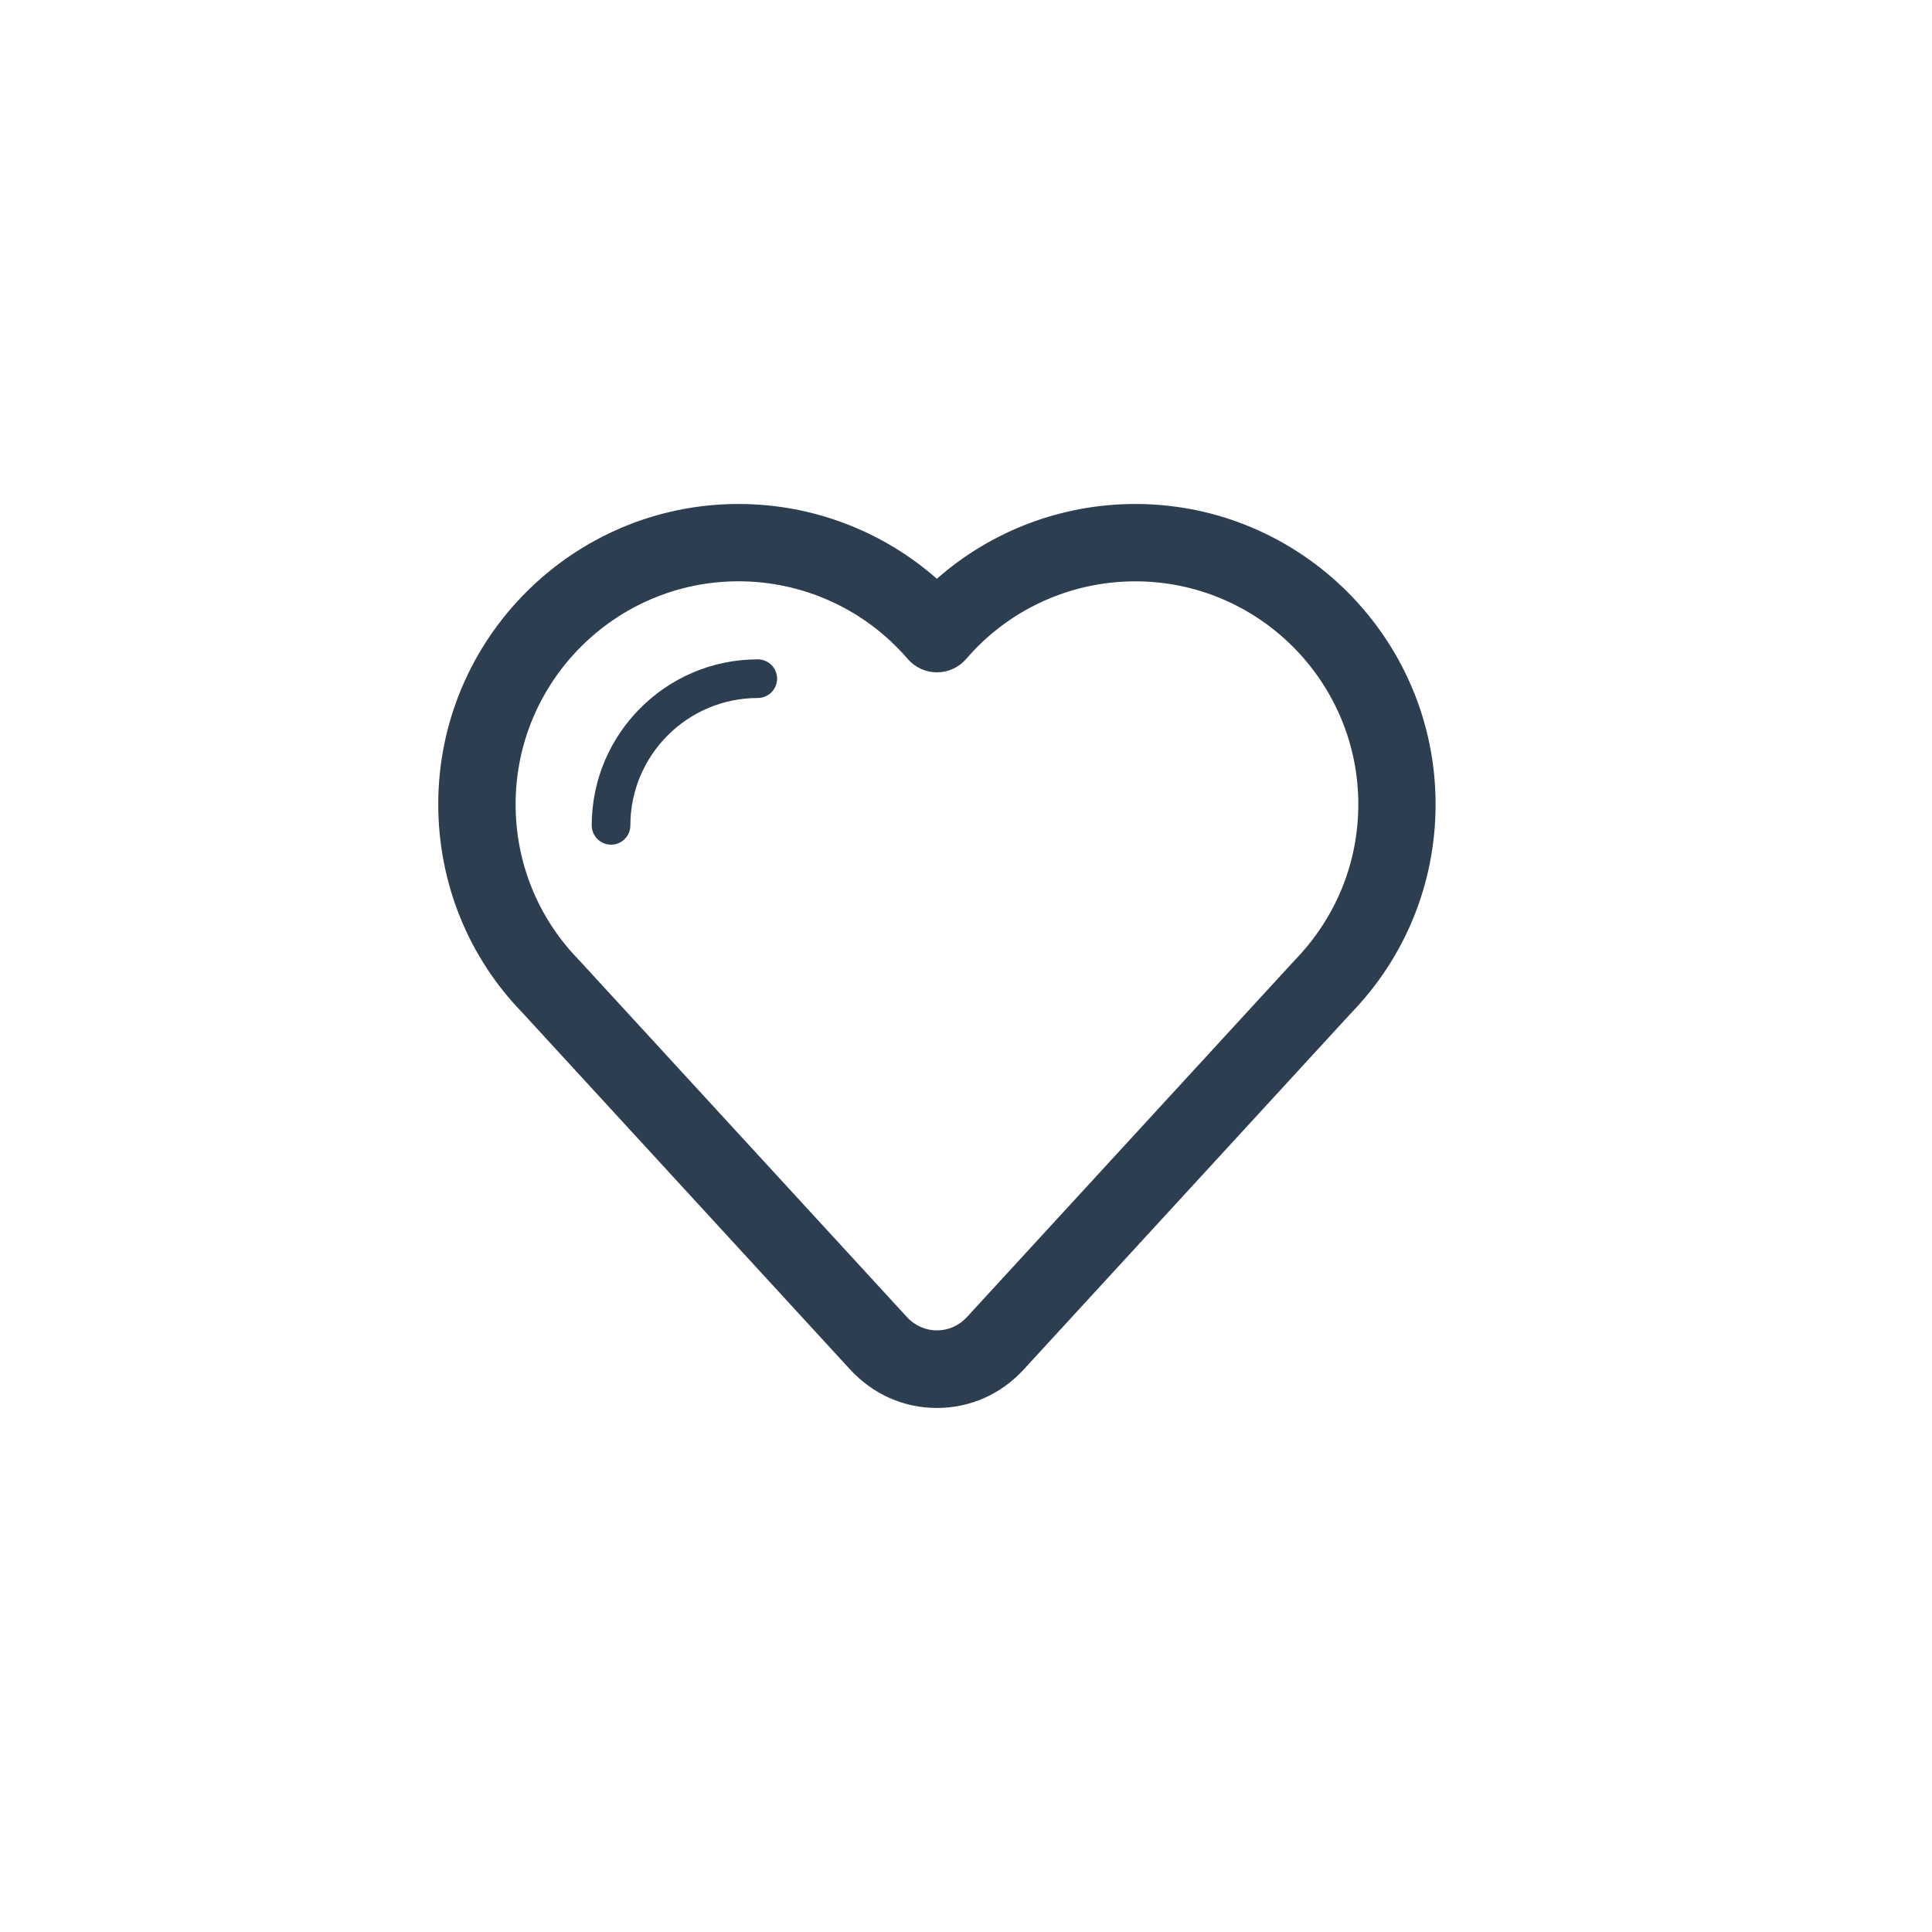 <svg enable-background="new 0 0 50 50" height="50" viewBox="0 0 50 50" width="50" xmlns="http://www.w3.org/2000/svg"><g fill="#2c3e4f"><path d="m24.248 36.438c-.859 0-1.658-.354-2.25-.999l-8.476-9.228c-1.398-1.436-2.18-3.36-2.18-5.397 0-4.285 3.486-7.771 7.771-7.771 1.903 0 3.724.695 5.133 1.936 1.409-1.241 3.23-1.936 5.135-1.936 4.285 0 7.772 3.486 7.772 7.772 0 2.037-.783 3.963-2.205 5.423l-8.451 9.201c-.591.645-1.39.999-2.249.999zm-5.134-21.394c-3.182 0-5.77 2.589-5.77 5.771 0 1.512.58 2.941 1.632 4.022l8.496 9.249c.422.459 1.129.46 1.553-.001l8.471-9.222c1.076-1.105 1.657-2.535 1.657-4.047 0-3.182-2.589-5.771-5.771-5.771-1.685 0-3.279.731-4.376 2.007-.19.221-.467.348-.758.348-.292 0-.568-.127-.758-.348-1.098-1.276-2.693-2.008-4.376-2.008z"/><path d="m15.814 21.86c-.276 0-.5-.224-.5-.5 0-2.369 1.928-4.296 4.297-4.296.276 0 .5.224.5.5s-.224.5-.5.5c-1.818 0-3.297 1.479-3.297 3.296 0 .277-.224.5-.5.5z"/></g></svg>
